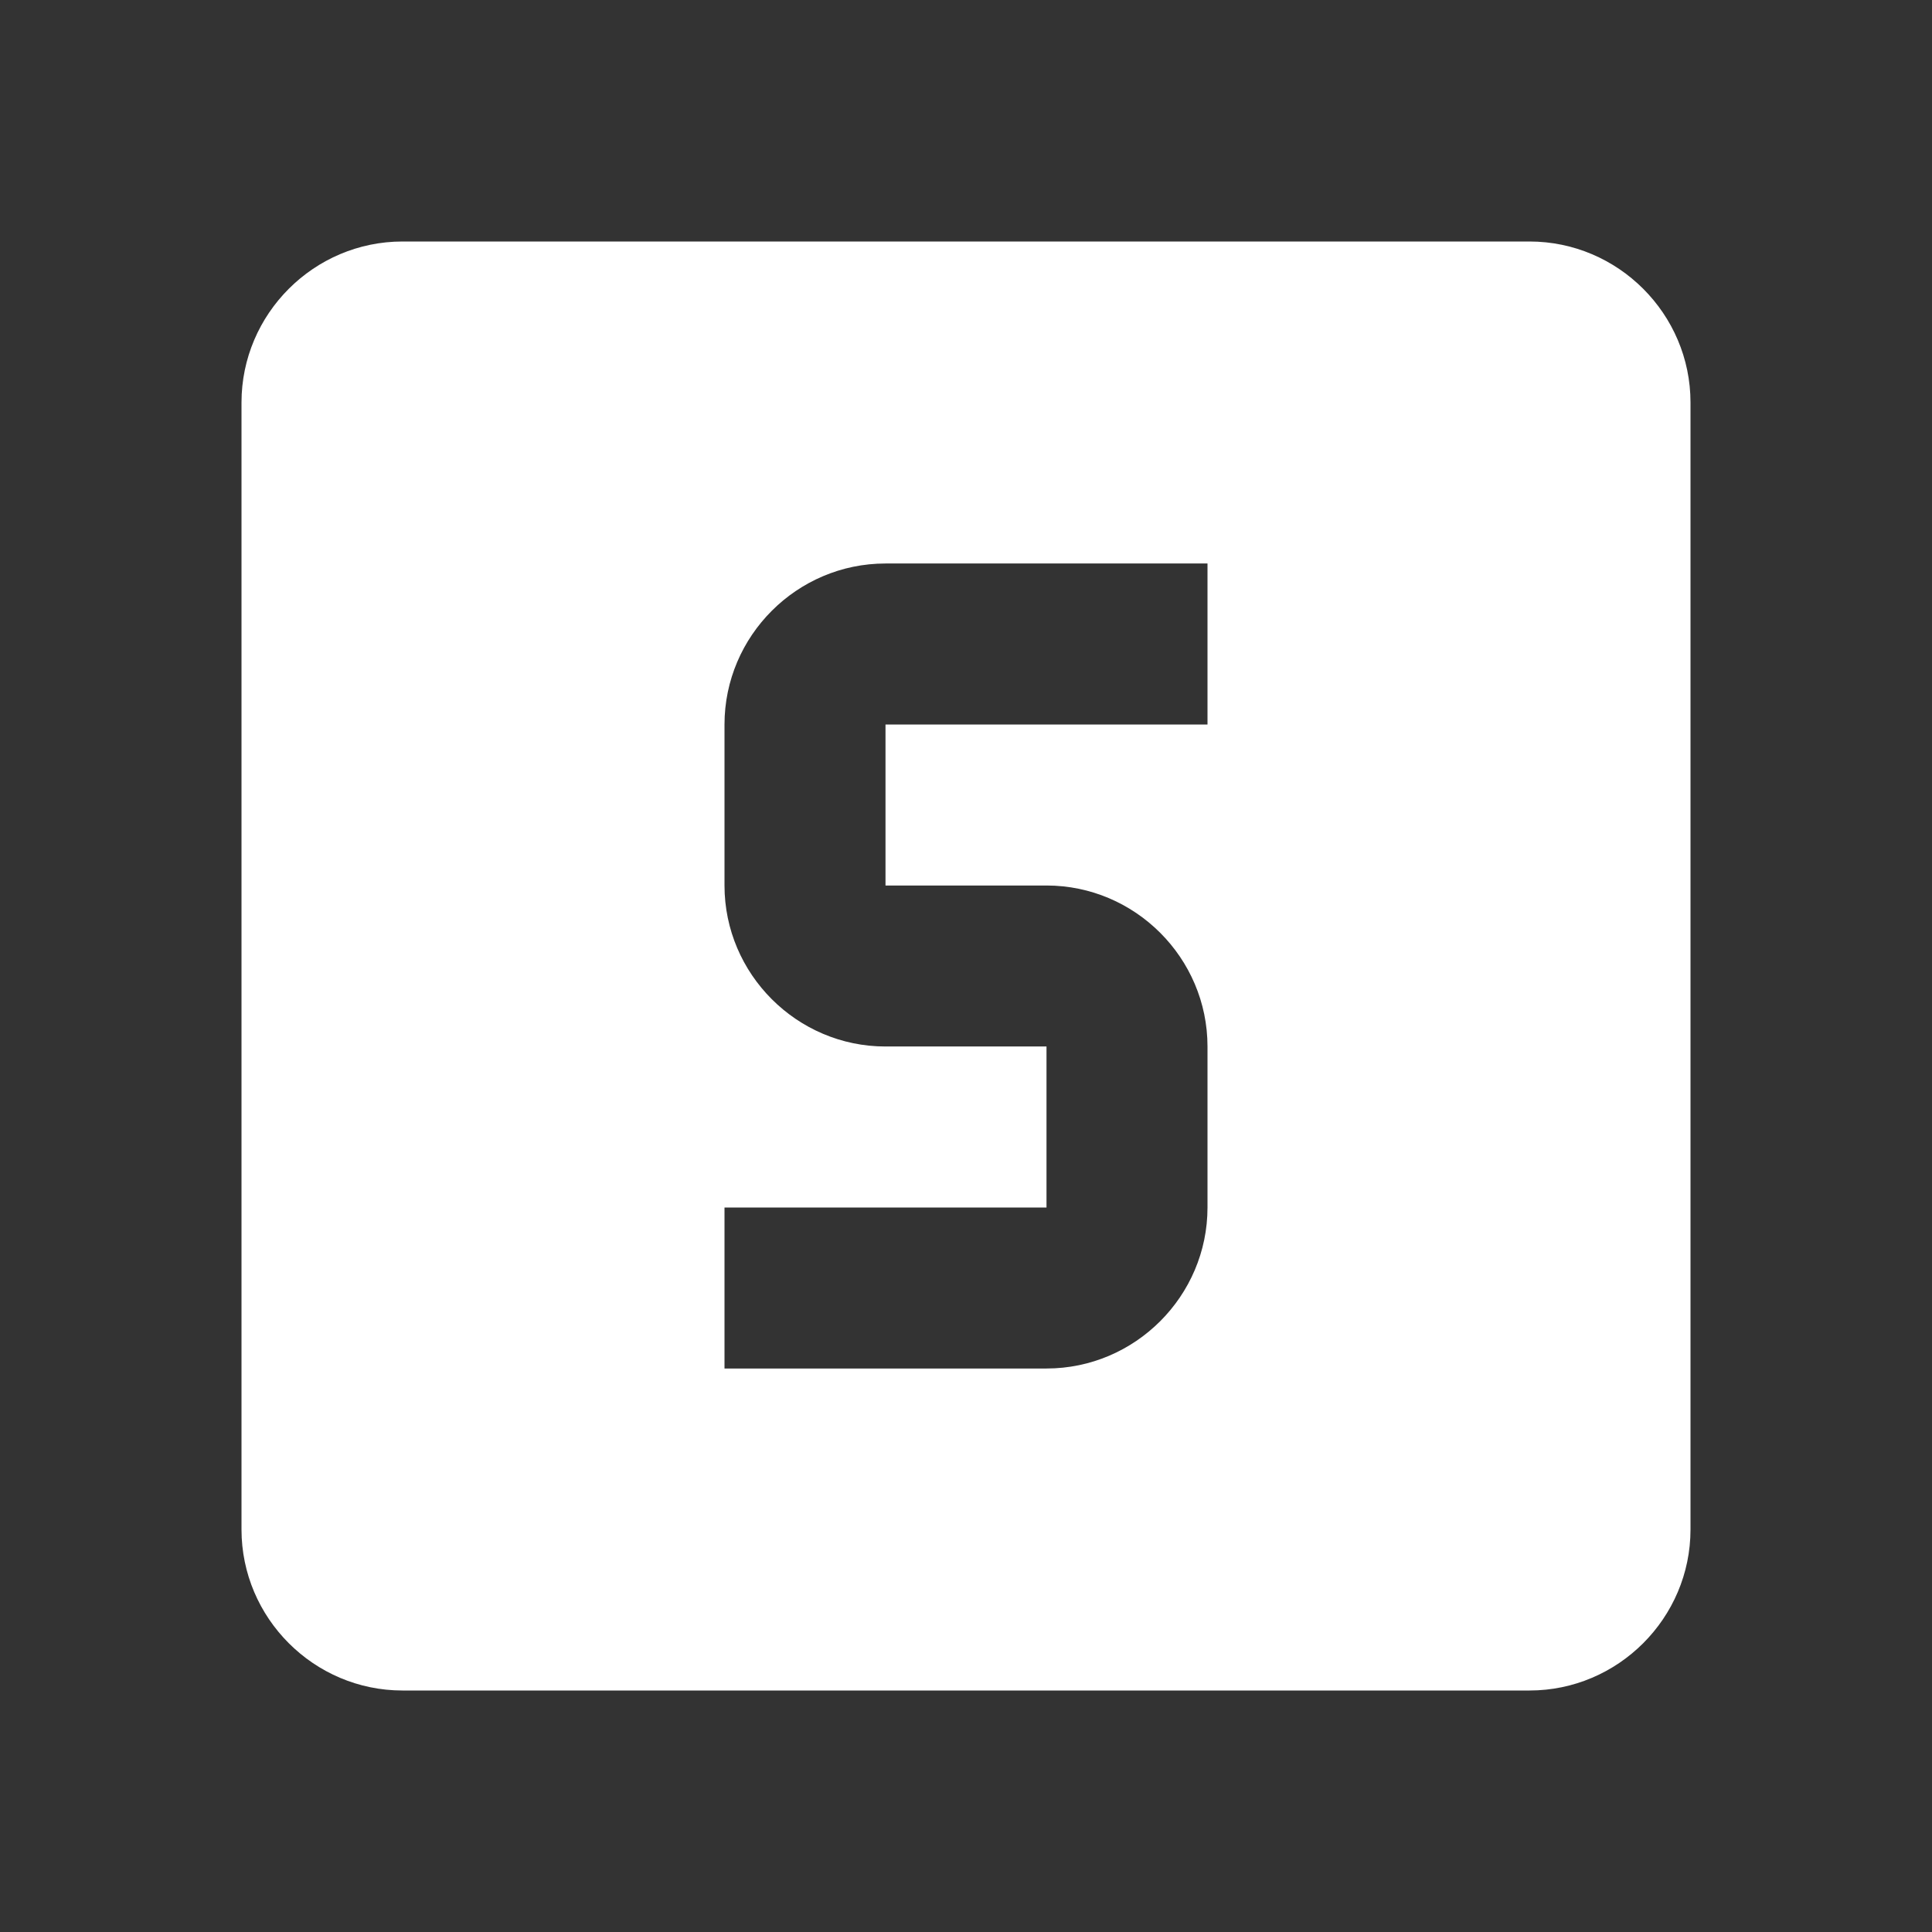 <?xml version="1.0" encoding="UTF-8"?><!DOCTYPE svg PUBLIC "-//W3C//DTD SVG 1.1//EN" "http://www.w3.org/Graphics/SVG/1.1/DTD/svg11.dtd"><svg xmlns="http://www.w3.org/2000/svg" xmlns:xlink="http://www.w3.org/1999/xlink" version="1.1" width="512" height="512" viewBox="0 0 512 512"><rect x="0" y="0" width="512" height="512" fill="#333333" stroke="none"/>    <path fill="#ffffff" transform="scale(1, -1) translate(0, -448)" glyph-name="alpha-s-box" unicode="&#xFAFF;" horiz-adv-x="512" d=" M234.667 298.667C211.2 298.667 192 279.467 192 256V213.333C192 189.867 211.2 170.667 234.667 170.667H277.333V128H192V85.333H277.333C300.8 85.333 320 104.533 320 128V170.667C320 194.133 300.8 213.333 277.333 213.333H234.667V256H320V298.667H234.667M106.667 384H405.333C428.8 384 448 364.8 448 341.333V42.667C448 19.2 428.8 0 405.333 0H106.667C83.2 0 64 19.2 64 42.667V341.333C64 364.8 83.2 384 106.667 384z" /></svg>